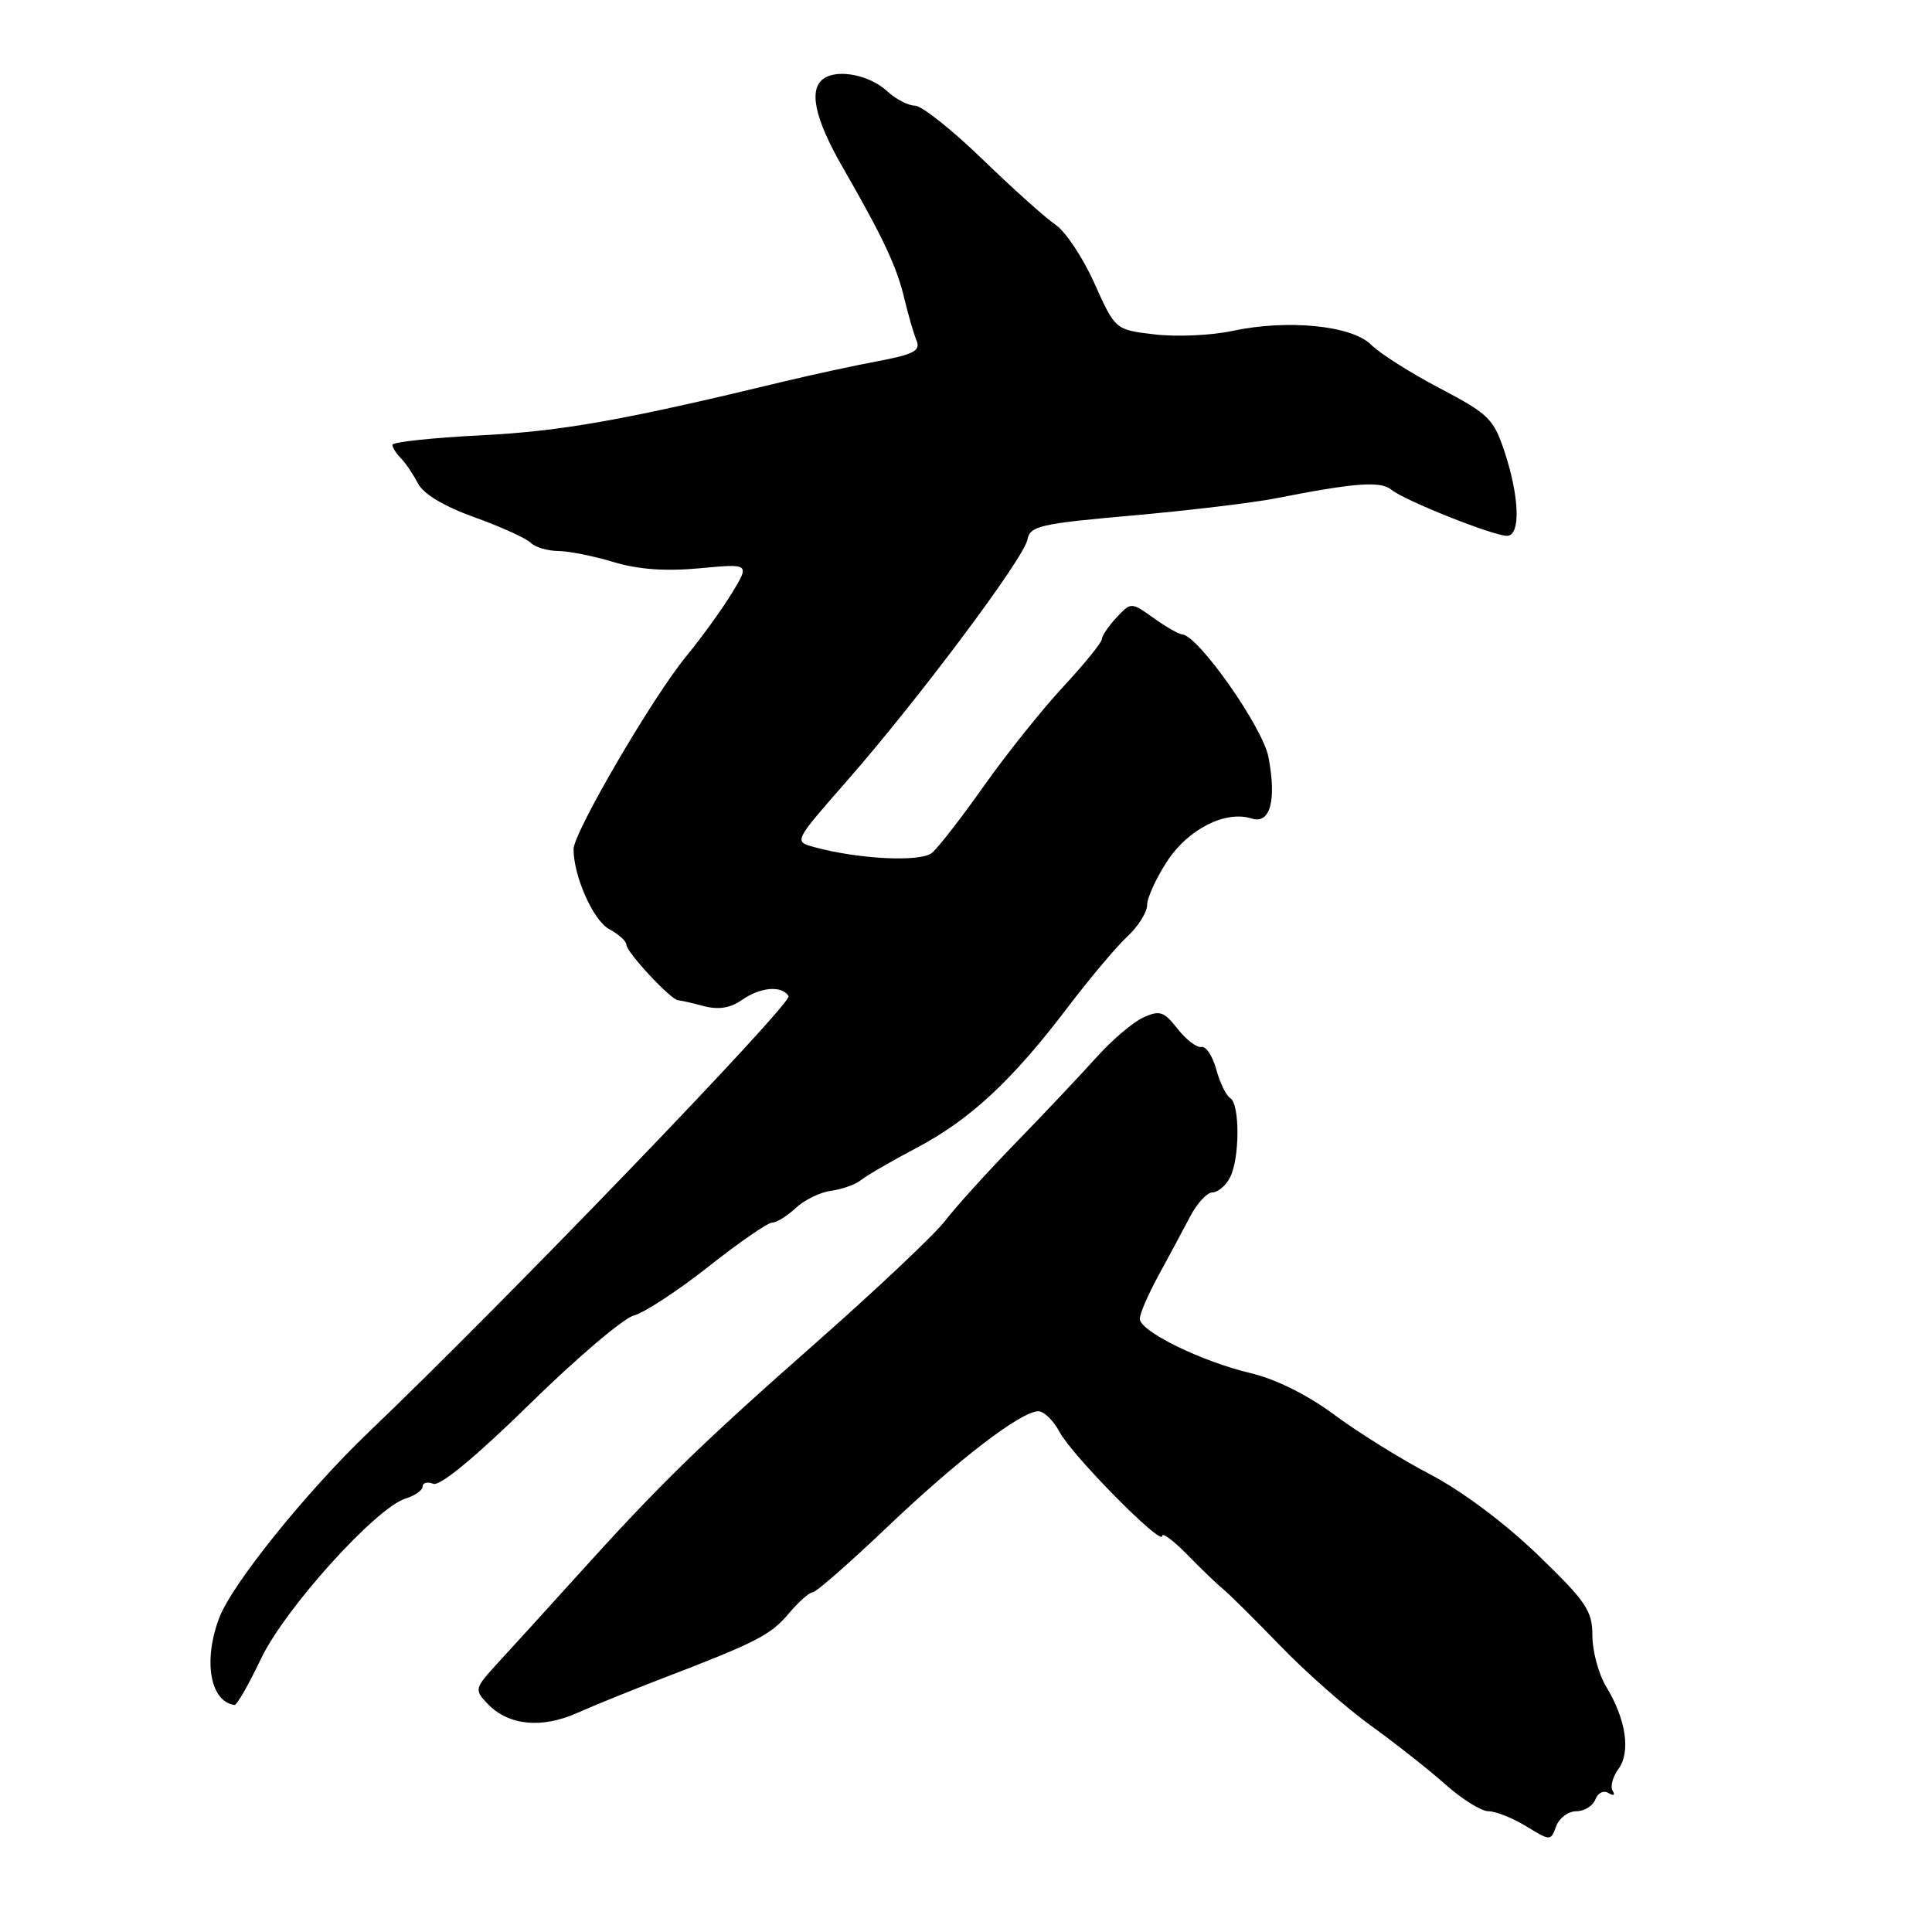 <?xml version="1.0" encoding="UTF-8" standalone="no"?>
<!DOCTYPE svg PUBLIC "-//W3C//DTD SVG 1.1//EN" "http://www.w3.org/Graphics/SVG/1.1/DTD/svg11.dtd" >
<svg xmlns="http://www.w3.org/2000/svg" xmlns:xlink="http://www.w3.org/1999/xlink" version="1.1" viewBox="0 0 256 256">
 <g >
 <path fill="currentColor"
d=" M 208.86 240.00 C 209.92 240.00 211.06 239.30 211.39 238.44 C 211.72 237.56 212.50 237.19 213.15 237.59 C 213.81 238.00 214.04 237.88 213.69 237.30 C 213.34 236.75 213.69 235.44 214.45 234.40 C 216.10 232.15 215.46 227.82 212.83 223.50 C 211.83 221.85 211.01 218.82 211.00 216.76 C 211.00 213.42 210.21 212.25 203.75 206.01 C 199.43 201.84 193.67 197.53 189.50 195.36 C 185.65 193.35 179.93 189.79 176.80 187.46 C 173.28 184.85 169.07 182.75 165.80 181.97 C 159.24 180.43 150.99 176.39 151.03 174.73 C 151.04 174.05 152.16 171.47 153.51 169.00 C 154.86 166.53 156.73 163.04 157.67 161.25 C 158.60 159.46 159.95 158.00 160.65 158.00 C 161.35 158.00 162.40 157.13 162.96 156.07 C 164.28 153.61 164.31 146.31 163.02 145.51 C 162.47 145.18 161.64 143.46 161.16 141.70 C 160.68 139.94 159.80 138.60 159.20 138.73 C 158.60 138.86 157.18 137.78 156.04 136.33 C 154.22 134.01 153.67 133.83 151.49 134.82 C 150.13 135.44 147.32 137.83 145.26 140.13 C 143.19 142.43 138.40 147.51 134.61 151.41 C 130.82 155.31 126.60 159.97 125.23 161.77 C 123.85 163.57 116.15 170.84 108.12 177.92 C 92.77 191.45 87.40 196.68 76.28 209.01 C 72.55 213.13 67.99 218.16 66.13 220.17 C 62.84 223.76 62.81 223.87 64.63 225.78 C 67.37 228.63 71.73 229.08 76.44 226.99 C 78.67 226.00 83.65 223.98 87.50 222.50 C 100.24 217.62 102.10 216.66 104.50 213.82 C 105.80 212.27 107.24 210.99 107.69 210.99 C 108.13 210.98 112.55 207.12 117.50 202.40 C 126.97 193.39 135.30 187.00 137.59 187.00 C 138.34 187.00 139.60 188.24 140.40 189.75 C 142.02 192.82 154.00 204.96 154.00 203.52 C 154.00 203.02 155.52 204.16 157.37 206.05 C 159.22 207.95 161.36 210.00 162.12 210.61 C 162.88 211.22 166.28 214.60 169.68 218.11 C 173.08 221.63 178.48 226.38 181.68 228.68 C 184.88 230.99 189.30 234.47 191.50 236.43 C 193.70 238.39 196.28 240.00 197.23 240.00 C 198.18 240.00 200.42 240.89 202.21 241.98 C 205.46 243.96 205.47 243.96 206.20 241.98 C 206.61 240.89 207.80 240.00 208.86 240.00 Z  M 34.57 219.82 C 37.73 213.16 49.80 199.79 53.75 198.56 C 54.99 198.18 56.00 197.46 56.00 196.96 C 56.00 196.47 56.64 196.31 57.42 196.61 C 58.32 196.95 63.08 193.01 70.17 186.06 C 76.40 179.95 82.62 174.66 83.99 174.31 C 85.36 173.95 89.81 171.04 93.88 167.83 C 97.94 164.62 101.74 162.00 102.32 162.00 C 102.90 162.00 104.30 161.13 105.44 160.07 C 106.57 159.00 108.69 157.97 110.14 157.78 C 111.59 157.59 113.39 156.94 114.14 156.33 C 114.89 155.73 118.20 153.81 121.50 152.07 C 128.55 148.35 134.14 143.15 141.46 133.50 C 144.39 129.65 147.95 125.41 149.39 124.08 C 150.83 122.74 152.00 120.87 152.00 119.92 C 152.00 118.96 153.20 116.35 154.66 114.11 C 157.46 109.84 162.39 107.35 165.87 108.46 C 168.31 109.23 169.17 106.09 168.08 100.33 C 167.34 96.39 158.78 84.20 156.65 84.06 C 156.19 84.03 154.47 83.05 152.84 81.88 C 149.87 79.77 149.87 79.77 147.93 81.84 C 146.87 82.98 146.00 84.27 145.99 84.71 C 145.99 85.14 143.69 87.97 140.88 91.00 C 138.07 94.03 133.35 99.93 130.39 104.12 C 127.43 108.31 124.33 112.31 123.50 113.00 C 121.98 114.26 113.76 113.86 107.83 112.23 C 105.19 111.50 105.19 111.50 112.20 103.50 C 121.65 92.72 135.68 73.97 136.14 71.50 C 136.49 69.69 137.81 69.39 150.01 68.31 C 157.43 67.65 165.97 66.63 169.00 66.04 C 179.56 63.96 182.95 63.71 184.38 64.90 C 186.08 66.31 197.85 71.00 199.69 71.00 C 201.49 71.00 201.36 65.98 199.41 60.01 C 197.93 55.50 197.32 54.89 190.80 51.46 C 186.93 49.43 182.83 46.83 181.68 45.68 C 179.12 43.12 170.59 42.28 163.24 43.86 C 160.48 44.45 155.87 44.65 153.00 44.31 C 147.78 43.70 147.78 43.70 145.02 37.55 C 143.51 34.17 141.19 30.68 139.88 29.79 C 138.57 28.91 134.20 24.99 130.17 21.09 C 126.14 17.19 122.12 14.00 121.24 14.00 C 120.35 14.00 118.70 13.14 117.56 12.09 C 115.29 9.99 111.20 9.13 109.25 10.34 C 107.08 11.69 107.88 15.60 111.65 22.15 C 117.05 31.54 118.84 35.35 119.85 39.64 C 120.36 41.76 121.07 44.23 121.45 45.13 C 122.00 46.47 121.08 46.96 116.31 47.86 C 113.12 48.46 107.58 49.66 104.00 50.52 C 82.70 55.67 74.43 57.15 63.75 57.68 C 57.29 58.01 52.00 58.57 52.00 58.94 C 52.00 59.30 52.50 60.10 53.12 60.72 C 53.73 61.33 54.74 62.83 55.37 64.04 C 56.09 65.45 58.82 67.09 62.87 68.54 C 66.37 69.80 69.72 71.32 70.32 71.92 C 70.91 72.51 72.55 73.00 73.95 73.01 C 75.35 73.02 78.65 73.67 81.28 74.47 C 84.55 75.46 88.15 75.72 92.71 75.30 C 99.36 74.68 99.36 74.68 96.98 78.59 C 95.67 80.74 92.93 84.53 90.90 87.00 C 86.51 92.32 76.00 110.32 76.00 112.51 C 76.00 116.11 78.62 122.00 80.73 123.12 C 81.98 123.79 83.00 124.72 83.00 125.18 C 83.00 126.16 88.88 132.48 89.85 132.54 C 90.21 132.56 91.76 132.91 93.29 133.32 C 95.19 133.82 96.78 133.57 98.26 132.53 C 100.75 130.78 103.60 130.54 104.49 131.99 C 105.05 132.90 66.92 172.50 48.87 189.75 C 40.62 197.64 30.75 209.89 29.06 214.35 C 26.89 220.04 27.84 225.47 31.07 225.92 C 31.38 225.96 32.95 223.22 34.57 219.82 Z "/>
</g>
</svg>
